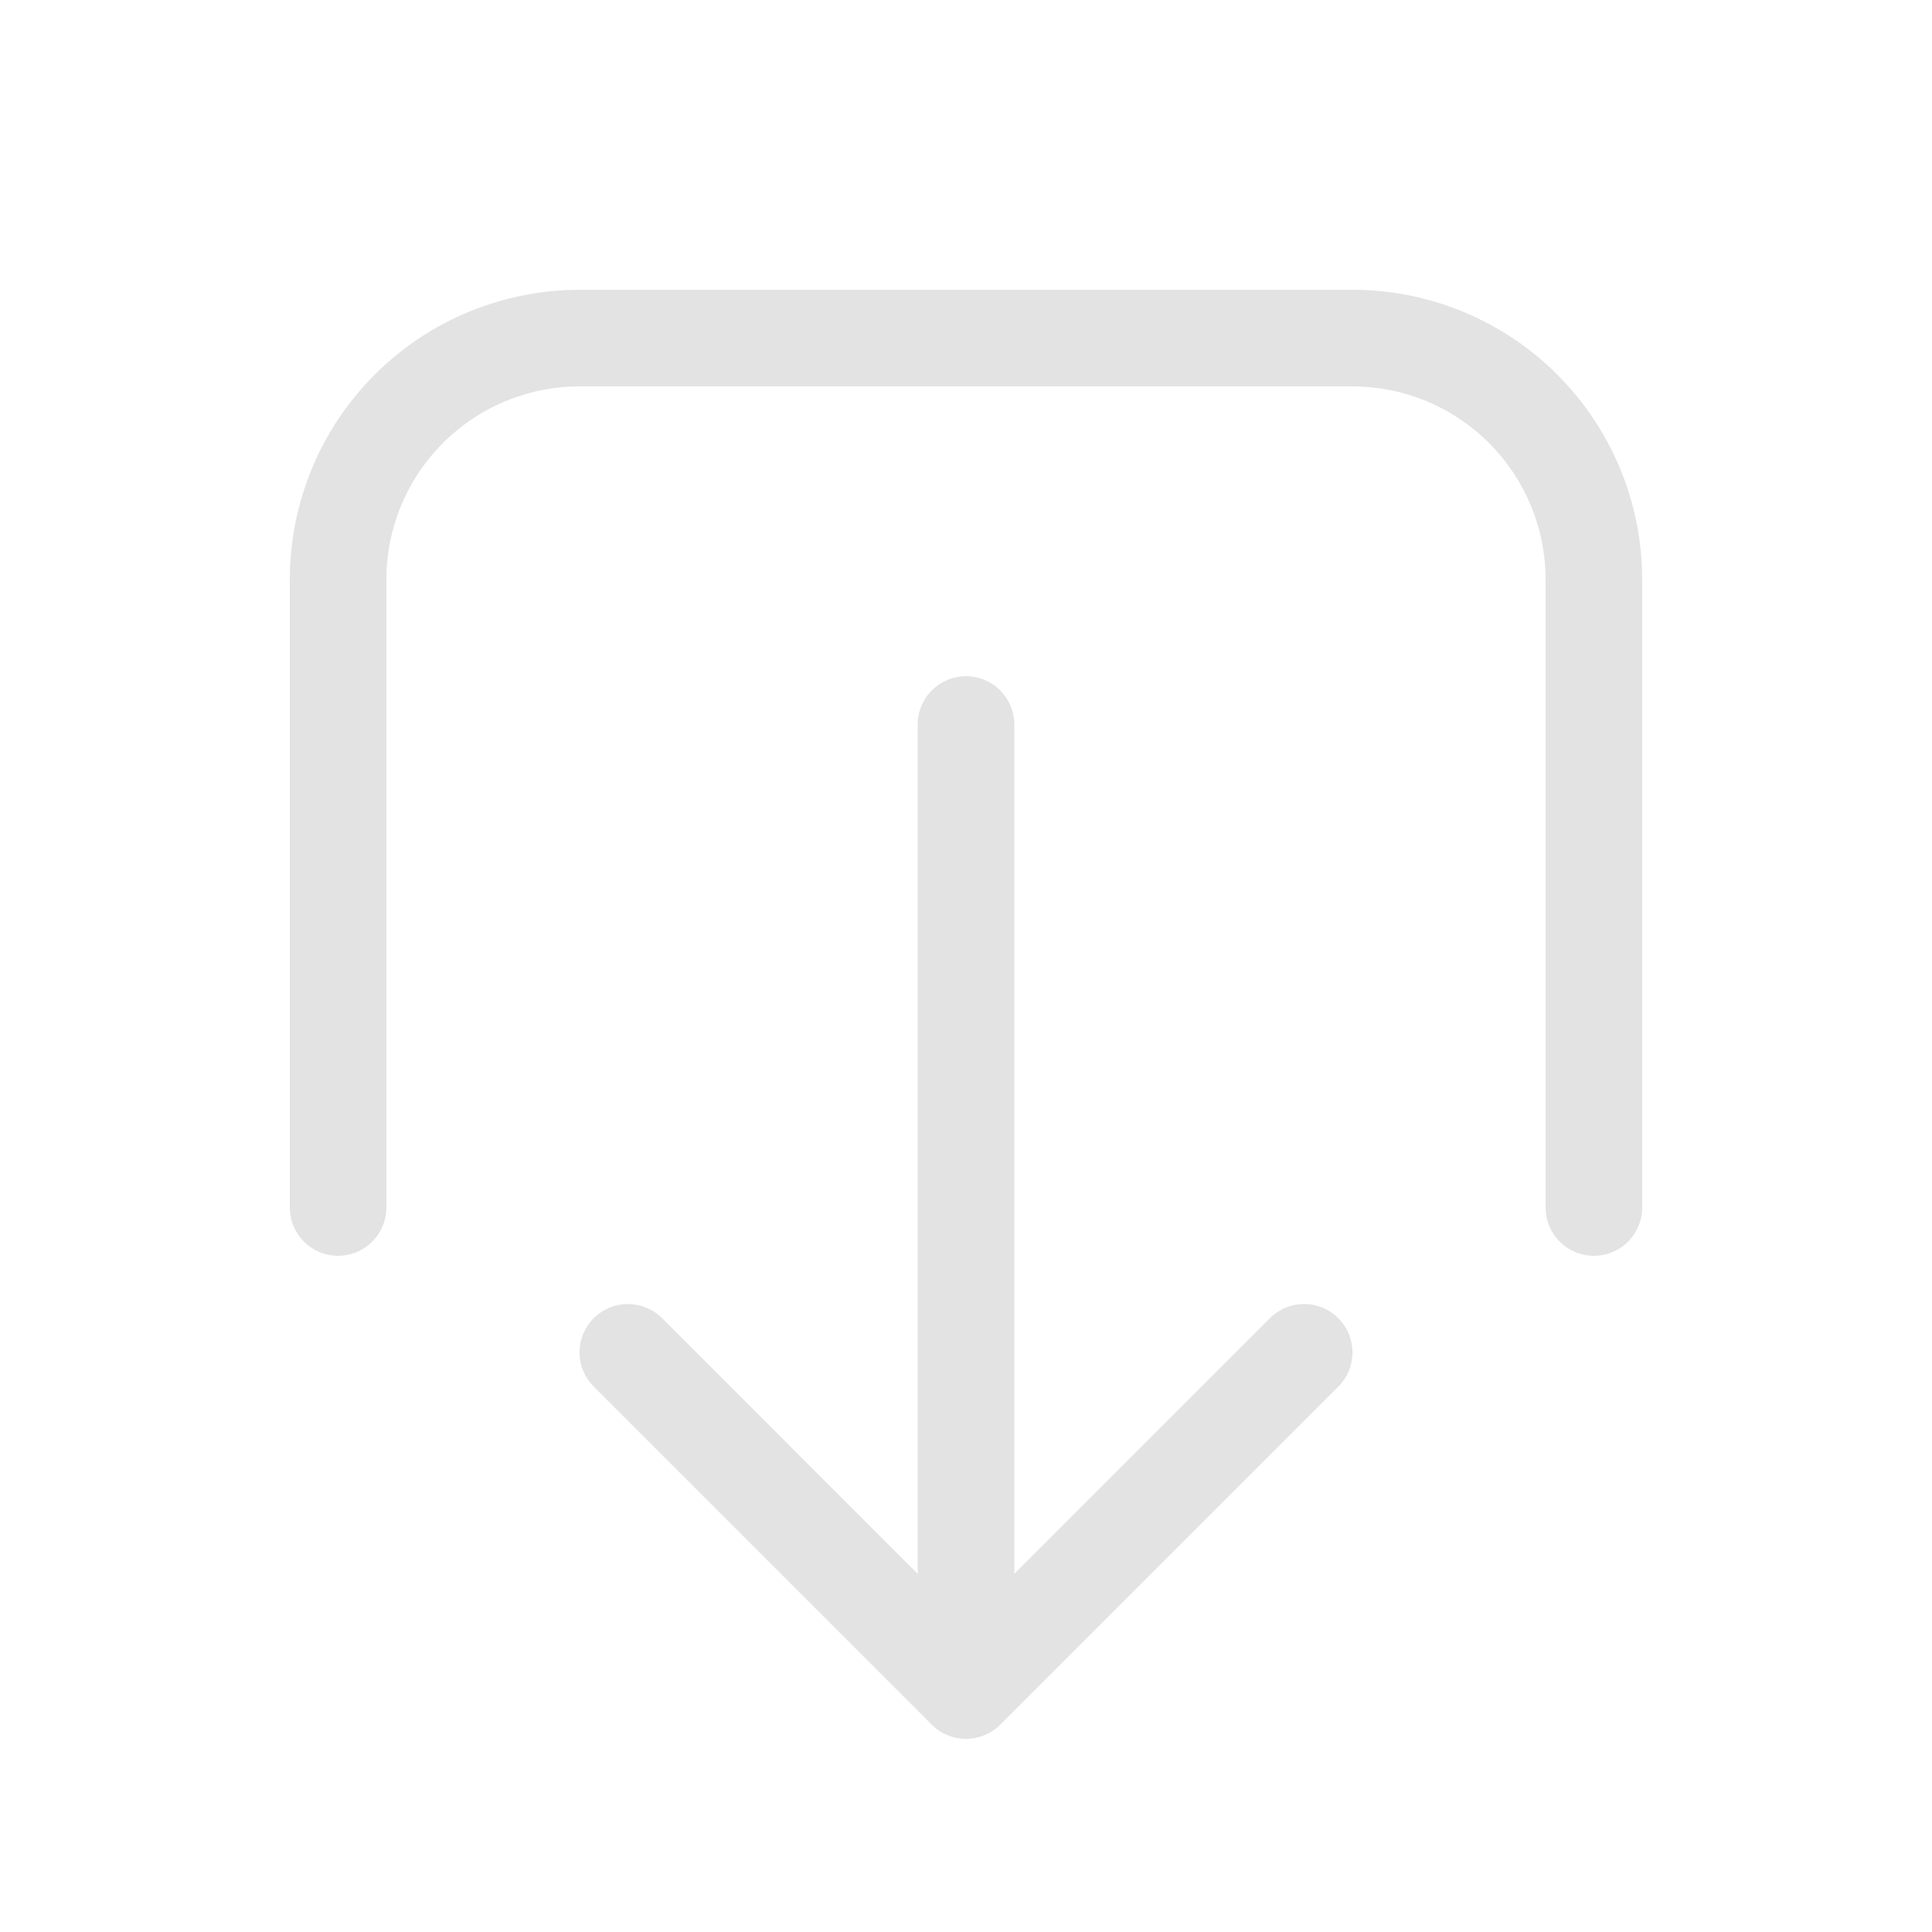 <svg width="30" height="30" viewBox="0 0 30 30" fill="none" xmlns="http://www.w3.org/2000/svg">
<path d="M4.5 18.75C4.5 18.949 4.579 19.14 4.72 19.28C4.86 19.421 5.051 19.5 5.25 19.5C5.449 19.5 5.64 19.421 5.78 19.28C5.921 19.14 6 18.949 6 18.75V9C6 8.204 6.316 7.441 6.879 6.879C7.441 6.316 8.204 6 9 6H21C21.796 6 22.559 6.316 23.121 6.879C23.684 7.441 24 8.204 24 9V18.75C24 18.949 24.079 19.14 24.22 19.28C24.36 19.421 24.551 19.5 24.75 19.5C24.949 19.5 25.14 19.421 25.28 19.28C25.421 19.14 25.5 18.949 25.5 18.75V9C25.5 7.807 25.026 6.662 24.182 5.818C23.338 4.974 22.194 4.5 21 4.5H9C7.807 4.5 6.662 4.974 5.818 5.818C4.974 6.662 4.5 7.807 4.5 9V18.75ZM20.781 20.469C20.851 20.539 20.906 20.621 20.944 20.713C20.982 20.804 21.001 20.901 21.001 21C21.001 21.099 20.982 21.196 20.944 21.288C20.906 21.379 20.851 21.461 20.781 21.531L15.531 26.781C15.461 26.851 15.379 26.906 15.287 26.944C15.196 26.982 15.099 27.001 15 27.001C14.901 27.001 14.804 26.982 14.713 26.944C14.621 26.906 14.539 26.851 14.469 26.781L9.219 21.531C9.149 21.461 9.094 21.378 9.056 21.287C9.018 21.196 8.999 21.099 8.999 21C8.999 20.901 9.018 20.804 9.056 20.713C9.094 20.622 9.149 20.539 9.219 20.469C9.289 20.399 9.372 20.344 9.463 20.306C9.554 20.268 9.651 20.249 9.75 20.249C9.849 20.249 9.946 20.268 10.037 20.306C10.129 20.344 10.211 20.399 10.281 20.469L14.25 24.439V11.25C14.25 11.051 14.329 10.86 14.47 10.72C14.61 10.579 14.801 10.5 15 10.5C15.199 10.5 15.39 10.579 15.53 10.72C15.671 10.86 15.75 11.051 15.75 11.25V24.439L19.719 20.469C19.789 20.399 19.871 20.344 19.962 20.306C20.054 20.268 20.151 20.249 20.25 20.249C20.349 20.249 20.446 20.268 20.538 20.306C20.629 20.344 20.711 20.399 20.781 20.469Z" fill="#E3E3E4"/>
</svg>
